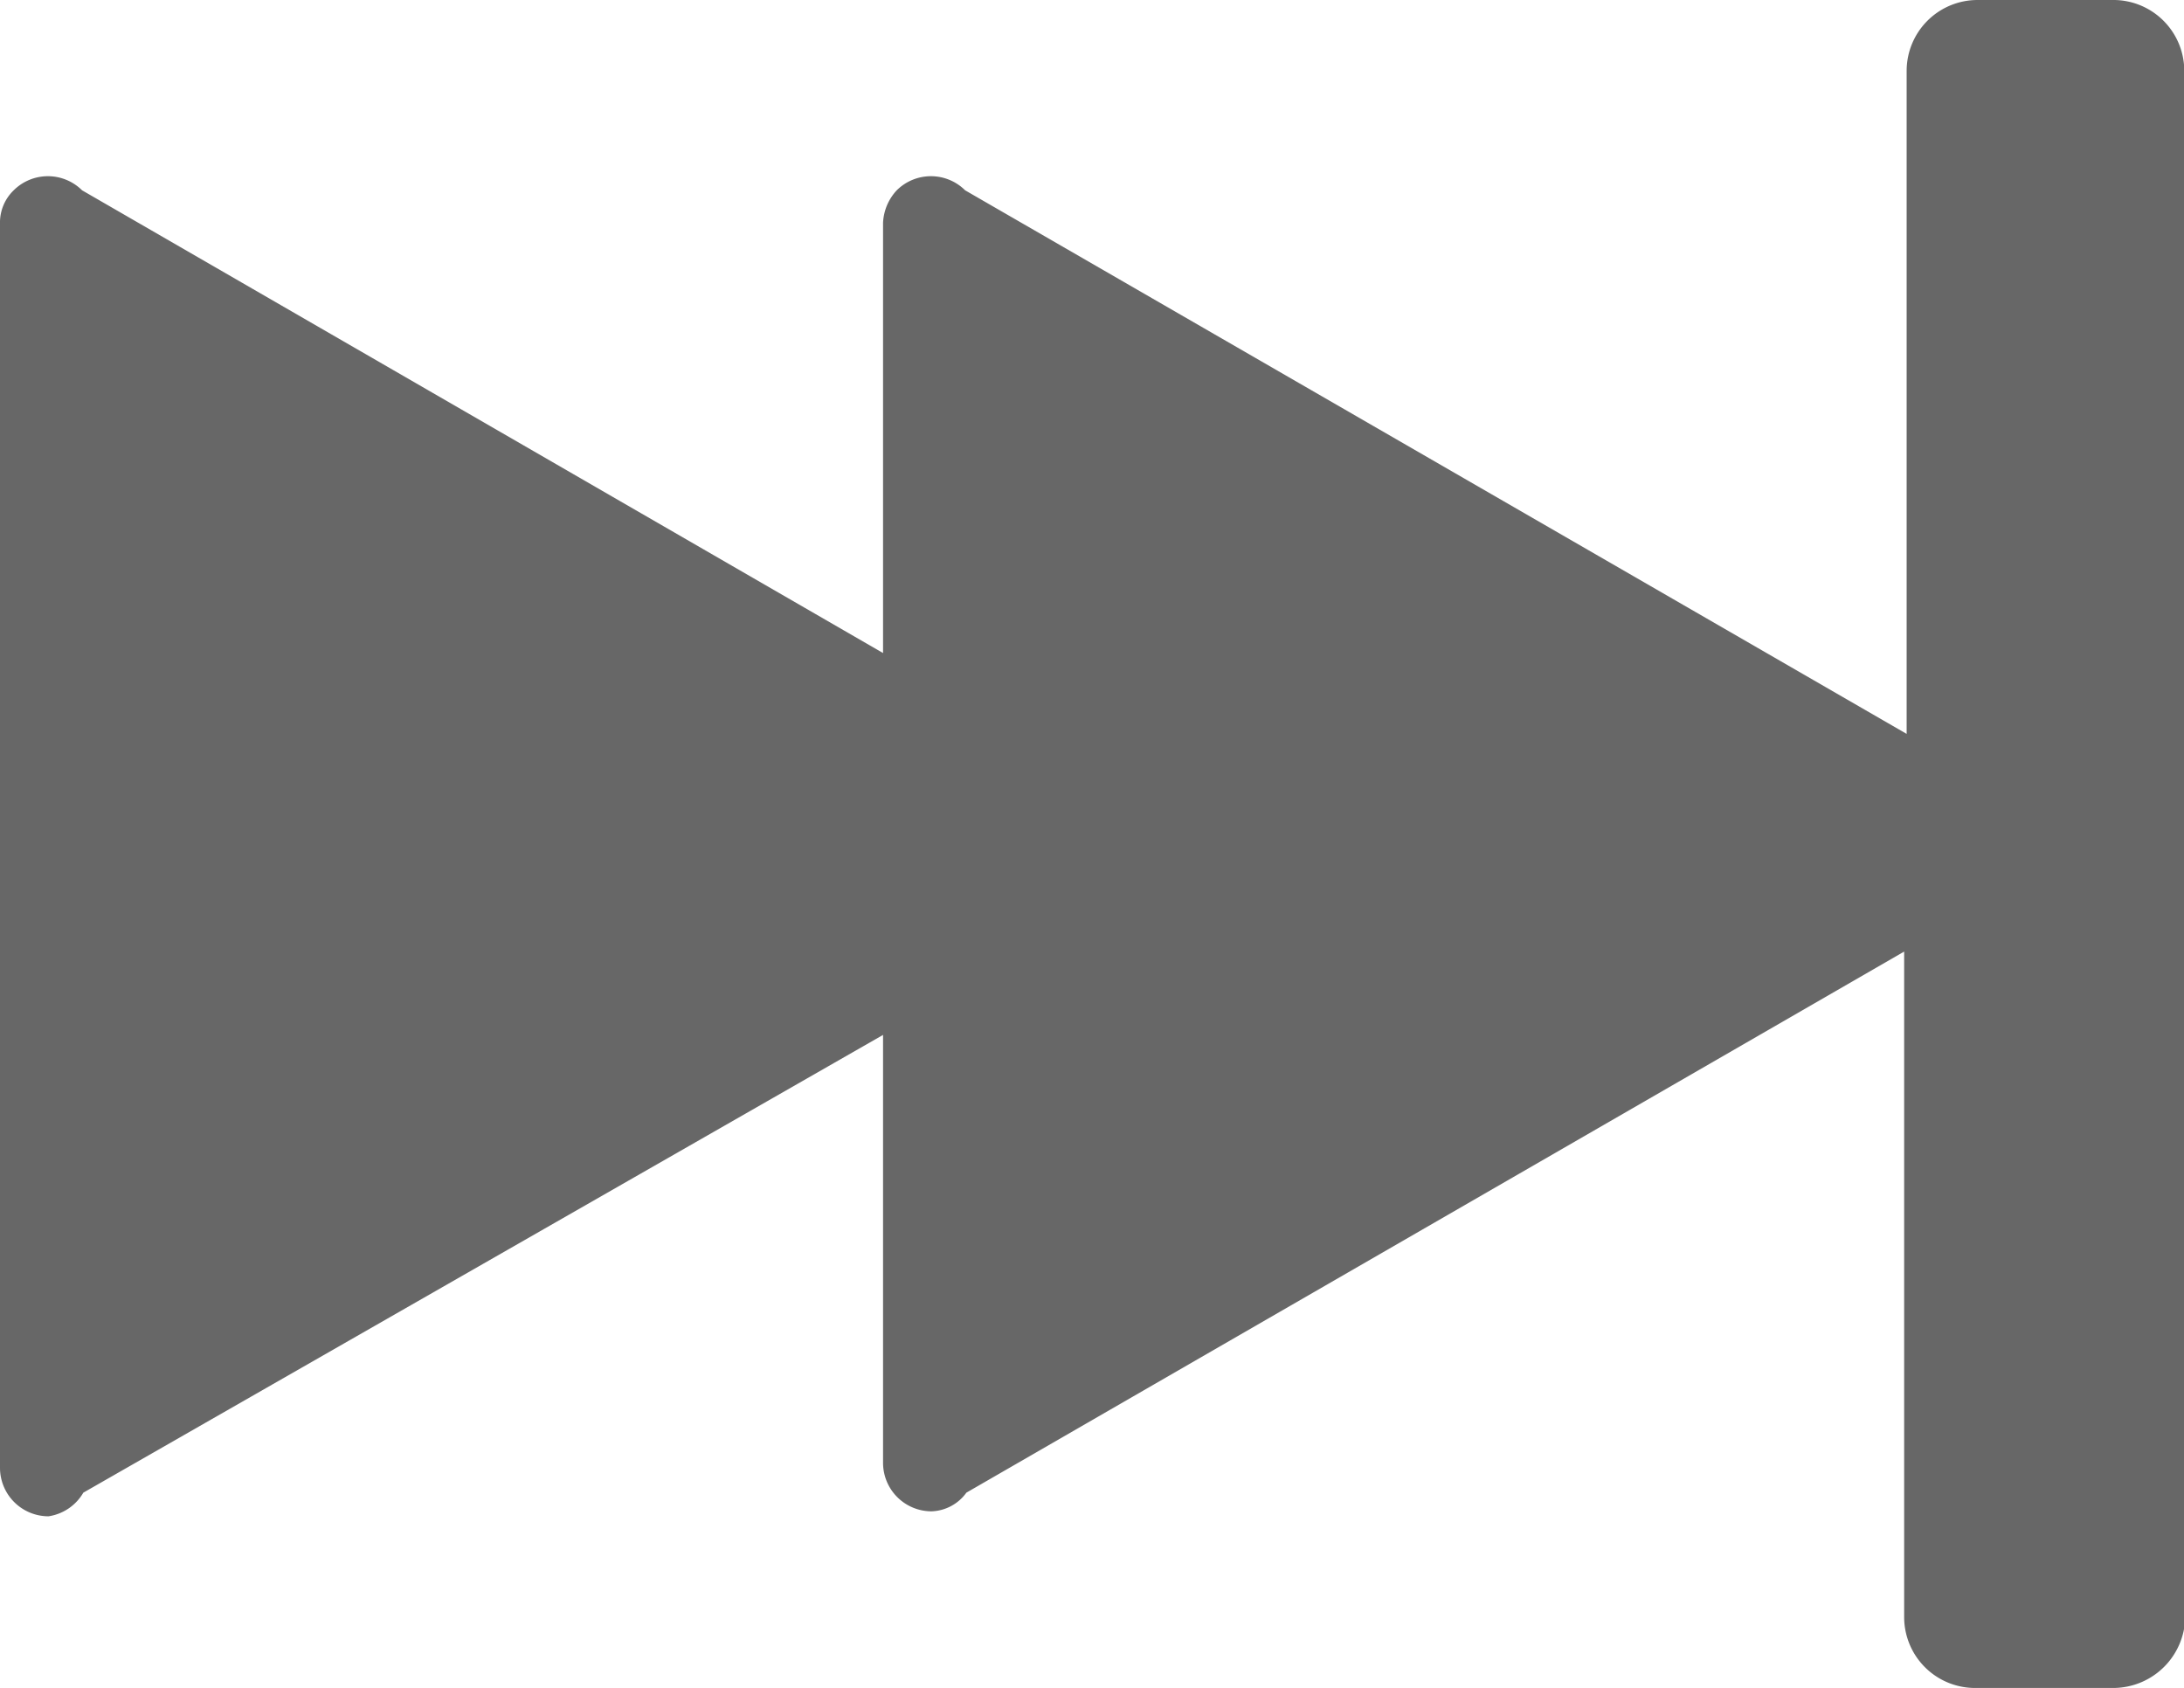 <svg id="Camada_1" data-name="Camada 1" xmlns="http://www.w3.org/2000/svg" viewBox="0 0 17.56 13.57"><defs><style>.cls-1{fill:#676767;}</style></defs><path id="next" class="cls-1" d="M17.56,13V.58h0V.52h0A.57.57,0,0,0,17,0h-1.1a.57.57,0,0,0-.57.57V5.9L7.76,1.53a.39.39,0,0,0-.55,0,.41.41,0,0,0-.11.26h0V5.25L.66,1.53a.39.39,0,0,0-.55,0A.36.36,0,0,0,0,1.8H0v10a.39.39,0,0,0,.39.39A.39.39,0,0,0,.67,12L7.1,8.32v3.44a.39.39,0,0,0,.39.39A.36.36,0,0,0,7.77,12l7.54-4.35V13h0v0a.57.57,0,0,0,.58.57H17a.58.58,0,0,0,.57-.57v0Z"/></svg>